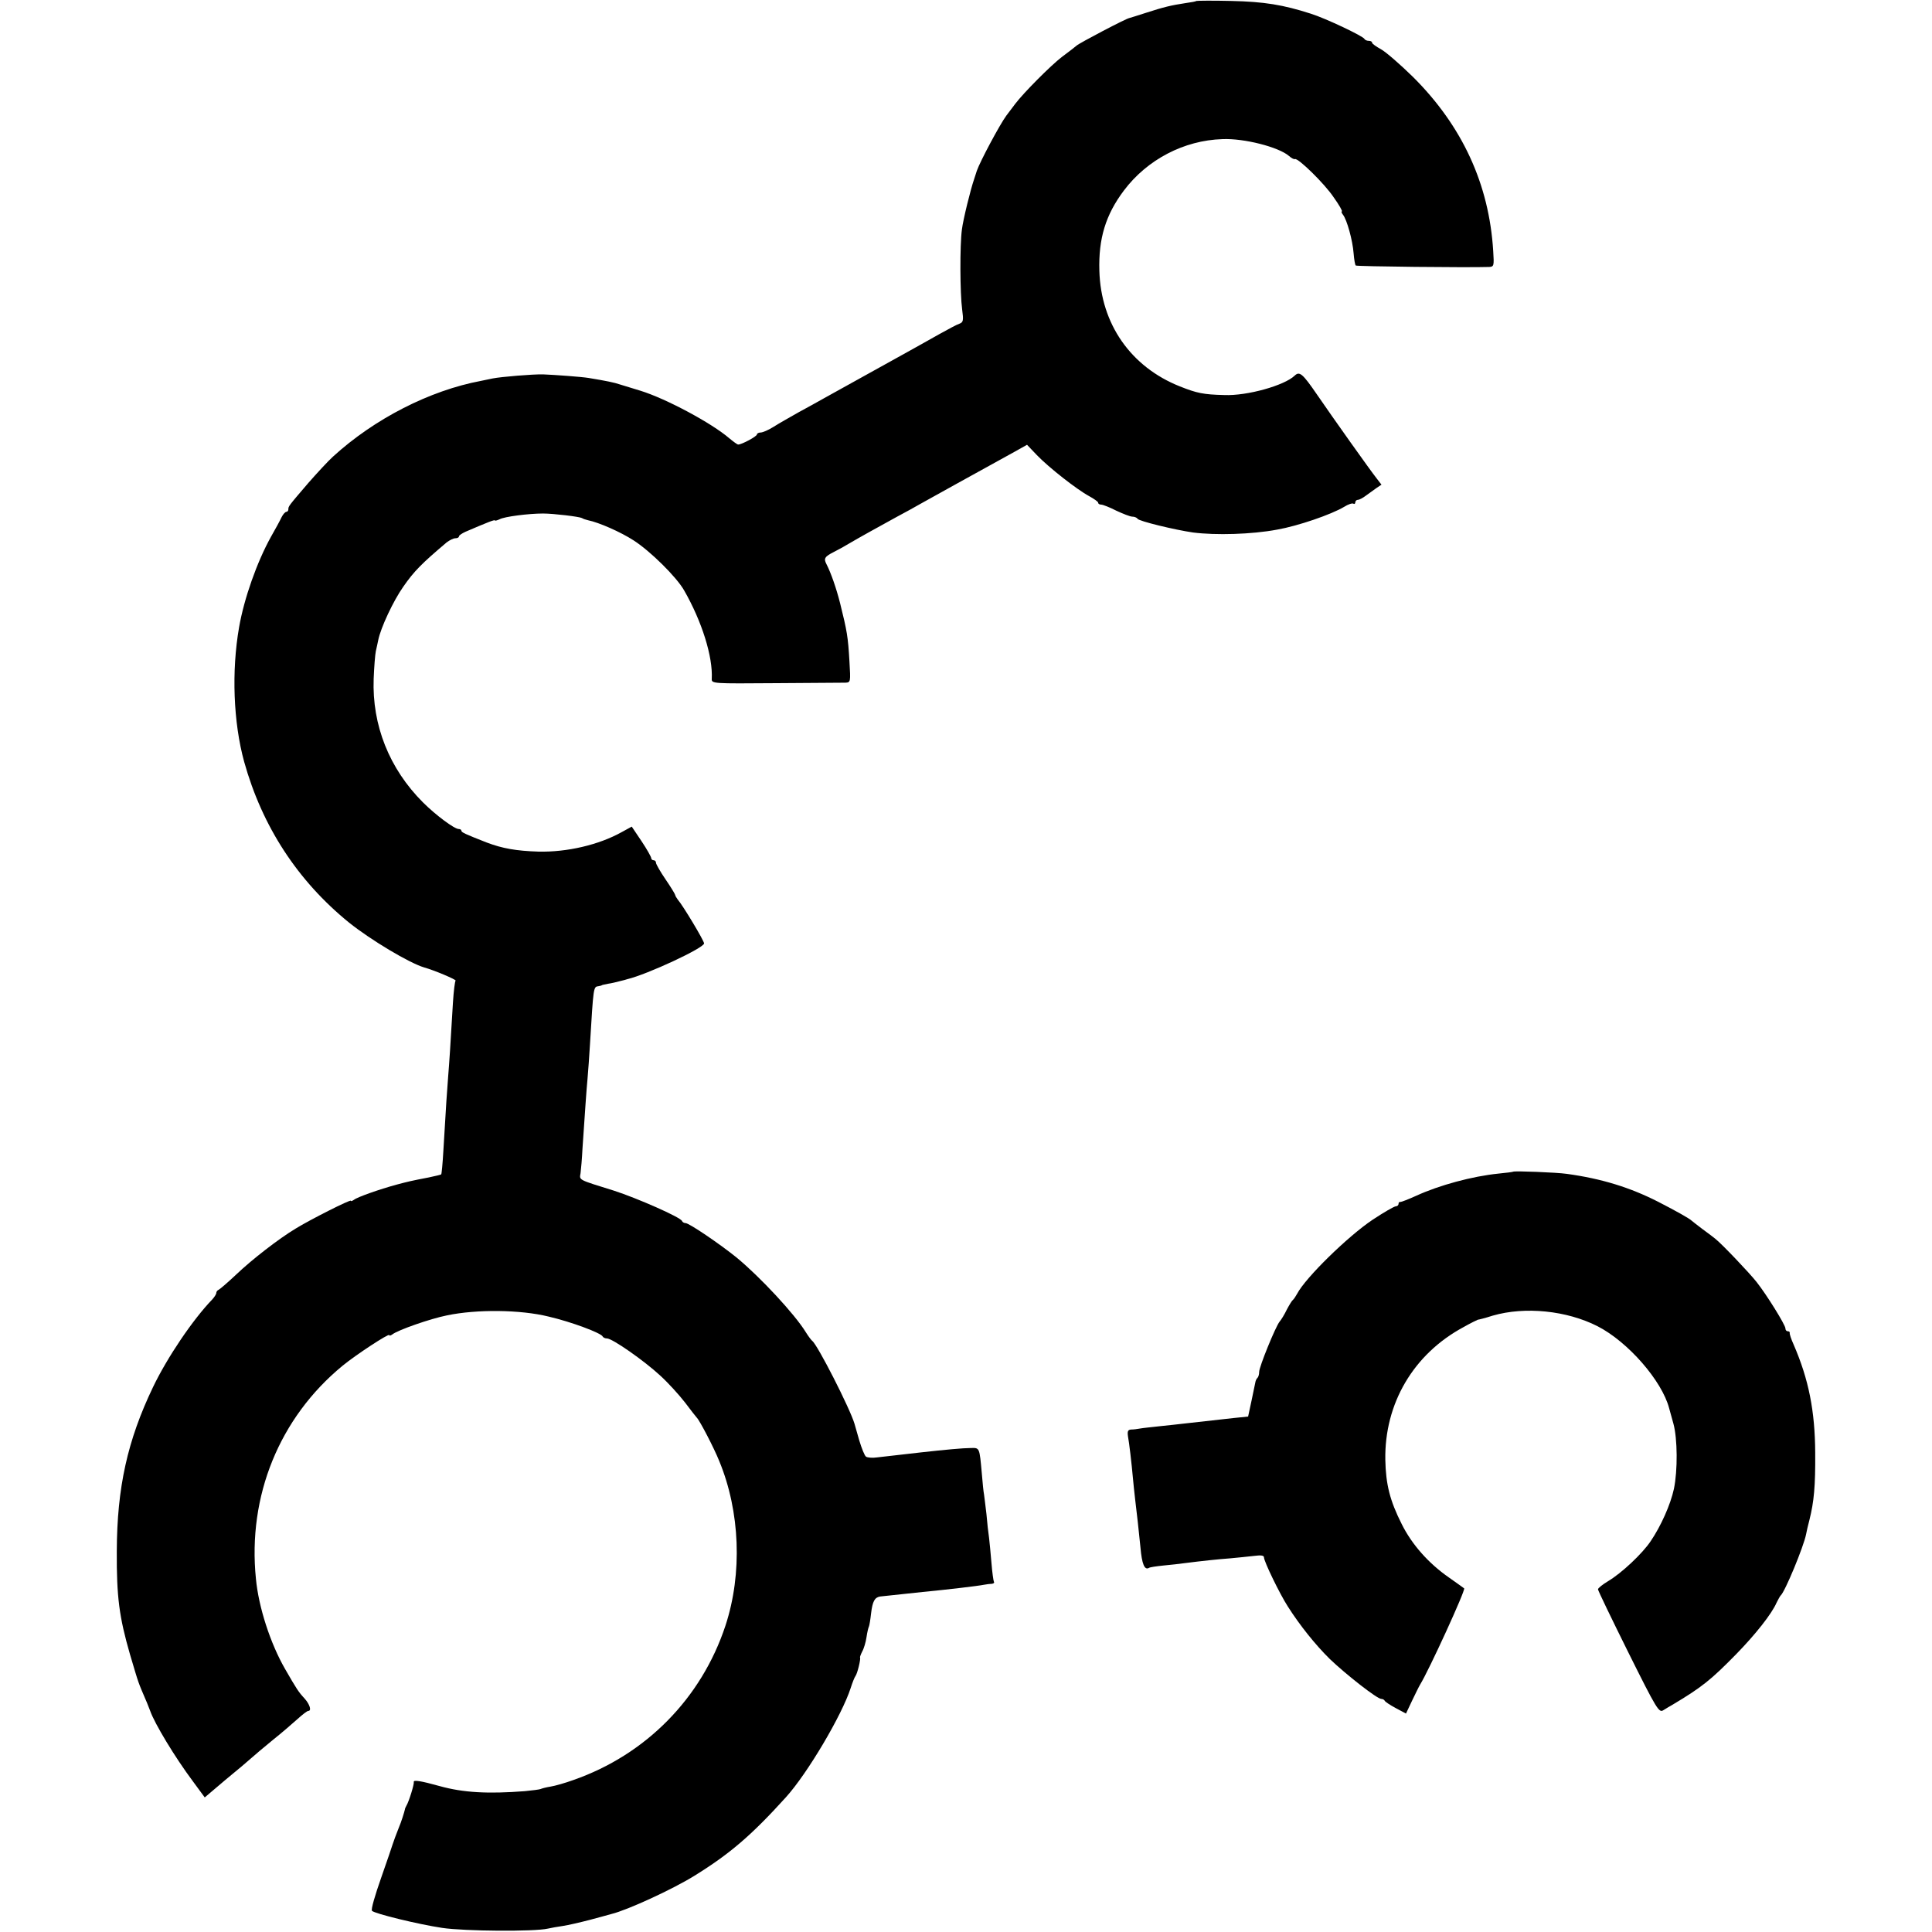 <?xml version="1.0" standalone="no"?>
<!DOCTYPE svg PUBLIC "-//W3C//DTD SVG 20010904//EN"
 "http://www.w3.org/TR/2001/REC-SVG-20010904/DTD/svg10.dtd">
<svg version="1.0" xmlns="http://www.w3.org/2000/svg"
 width="804pt" height="804pt" viewBox="0 0 804 804"
 preserveAspectRatio="xMidYMid meet">
<g transform="translate(0,804) scale(0.1,-0.1)"
fill="#000000" stroke="none">
<path d="M4979 8036 c-2 -2 -23 -6 -46 -9 -59 -9 -89 -16 -163 -40 -36 -12
-67 -21 -70 -22 -12 -1 -210 -105 -220 -115 -3 -3 -30 -24 -61 -47 -47 -36
-160 -150 -194 -195 -5 -7 -22 -29 -37 -49 -28 -38 -110 -192 -123 -230 -4
-13 -9 -28 -11 -34 -15 -43 -46 -169 -51 -210 -9 -66 -8 -266 1 -333 6 -45 5
-53 -11 -59 -10 -3 -47 -23 -83 -43 -36 -20 -92 -52 -125 -70 -121 -67 -321
-178 -357 -198 -21 -12 -68 -38 -105 -58 -37 -21 -85 -48 -105 -61 -21 -13
-44 -23 -53 -23 -8 0 -15 -4 -15 -8 0 -8 -63 -42 -78 -42 -4 0 -20 12 -37 26
-73 63 -263 165 -370 198 -33 10 -71 22 -85 26 -23 8 -57 15 -130 27 -30 5
-141 13 -190 15 -42 1 -175 -10 -210 -17 -14 -3 -35 -7 -48 -10 -214 -40 -444
-158 -616 -315 -21 -19 -67 -69 -103 -110 -84 -98 -83 -97 -83 -110 0 -5 -4
-10 -8 -10 -5 0 -14 -10 -20 -22 -6 -13 -26 -50 -45 -83 -58 -105 -111 -255
-132 -375 -32 -183 -24 -396 21 -560 75 -269 222 -495 436 -669 91 -73 252
-169 313 -187 43 -12 135 -51 131 -55 -3 -3 -8 -43 -11 -90 -11 -187 -15 -247
-20 -309 -5 -63 -8 -107 -20 -310 -3 -52 -7 -96 -9 -97 -1 -2 -25 -7 -52 -13
-73 -14 -85 -17 -134 -30 -70 -19 -164 -52 -177 -63 -7 -5 -13 -7 -13 -4 0 7
-172 -80 -230 -116 -70 -42 -182 -129 -246 -190 -36 -34 -70 -63 -75 -65 -5
-2 -9 -8 -9 -13 0 -5 -8 -17 -17 -27 -81 -84 -187 -241 -246 -364 -107 -223
-150 -419 -151 -683 -1 -191 10 -274 55 -430 39 -131 31 -108 71 -202 6 -16
12 -30 13 -33 18 -52 103 -193 177 -292 l50 -68 86 73 c48 39 96 80 107 90 11
10 51 44 89 75 39 31 86 72 105 89 20 18 39 33 44 33 14 0 7 26 -15 51 -26 28
-33 39 -82 124 -61 106 -110 257 -121 375 -35 345 98 670 360 886 56 46 195
137 195 128 0 -4 6 -2 13 3 23 18 157 65 227 79 124 26 306 24 423 -5 95 -22
220 -69 225 -83 2 -4 10 -8 18 -8 22 0 154 -92 222 -155 33 -30 79 -81 103
-112 24 -32 46 -60 49 -63 12 -12 71 -125 93 -180 87 -210 97 -469 26 -685
-100 -303 -332 -538 -634 -643 -33 -12 -75 -24 -94 -27 -19 -3 -37 -8 -41 -10
-4 -2 -34 -6 -66 -9 -154 -12 -257 -6 -354 21 -79 22 -111 27 -108 17 2 -9
-20 -81 -31 -99 -3 -5 -6 -12 -6 -15 -2 -10 -16 -55 -25 -75 -11 -27 -22 -58
-26 -70 -1 -5 -23 -68 -48 -140 -25 -71 -43 -132 -38 -137 12 -12 192 -56 292
-71 93 -14 385 -16 440 -3 13 3 41 8 62 11 21 3 73 15 115 26 43 12 83 22 88
24 66 16 255 103 345 159 147 91 237 168 380 326 90 99 234 343 270 455 7 22
16 45 20 50 8 10 23 73 19 77 -1 2 3 13 9 25 7 12 15 39 18 60 3 21 8 41 10
44 2 4 6 28 9 55 6 50 15 66 37 70 12 1 120 13 178 19 104 10 231 25 255 30
11 2 26 4 33 4 7 1 11 4 8 9 -2 4 -7 39 -10 77 -3 39 -8 86 -10 105 -3 19 -8
64 -11 100 -4 36 -9 72 -10 81 -2 9 -6 47 -9 85 -10 112 -9 109 -47 108 -30 0
-106 -7 -205 -18 -63 -7 -150 -17 -184 -21 -19 -3 -40 -1 -46 3 -6 4 -18 34
-28 67 -9 33 -19 65 -20 70 -19 64 -154 329 -176 345 -4 3 -16 19 -26 35 -47
77 -192 232 -289 312 -68 55 -197 143 -212 143 -6 0 -13 4 -15 9 -5 15 -187
95 -283 126 -151 47 -144 43 -139 73 2 15 6 61 8 102 12 175 16 238 21 291 3
31 7 94 10 140 15 246 14 242 36 245 5 1 10 2 12 3 1 2 13 4 27 7 14 2 36 7
50 11 14 3 27 7 30 8 84 20 320 130 320 149 0 11 -88 158 -110 183 -5 7 -10
15 -10 18 0 3 -18 33 -40 65 -22 32 -40 64 -40 69 0 6 -4 11 -10 11 -5 0 -10
4 -10 9 0 5 -18 37 -40 70 l-41 61 -42 -23 c-95 -53 -228 -84 -347 -81 -92 3
-149 13 -215 38 -89 35 -105 42 -105 49 0 4 -5 7 -11 7 -18 0 -96 58 -149 111
-140 140 -212 321 -205 514 2 50 6 101 9 115 3 14 8 35 10 46 10 51 63 164
104 222 45 65 77 97 181 185 12 9 28 17 36 17 8 0 15 3 15 8 0 4 12 12 27 19
91 39 123 52 123 47 0 -2 8 0 19 5 19 11 121 24 181 24 43 0 151 -13 162 -19
4 -3 16 -7 25 -9 45 -9 136 -49 190 -84 70 -45 179 -153 210 -208 74 -129 120
-276 115 -368 -1 -20 4 -20 266 -18 147 1 277 2 290 2 22 1 22 3 17 88 -6 104
-10 126 -39 243 -16 63 -38 126 -57 163 -12 23 -7 31 33 51 18 9 47 25 63 35
39 23 113 64 195 109 36 19 81 44 100 55 68 38 209 116 394 218 l50 28 41 -43
c49 -51 166 -143 218 -171 20 -11 37 -23 37 -27 0 -5 6 -8 13 -8 6 0 35 -11
62 -25 28 -13 58 -25 67 -25 9 0 19 -4 22 -9 6 -10 155 -46 231 -57 94 -12
244 -8 350 12 86 15 226 63 279 95 16 10 33 16 38 13 4 -3 8 0 8 5 0 6 5 11
11 11 6 0 21 8 34 18 12 9 32 23 43 31 l21 14 -20 26 c-27 34 -179 248 -249
350 -59 86 -72 97 -92 78 -42 -41 -198 -85 -293 -81 -87 2 -115 8 -185 36
-204 81 -329 260 -335 481 -4 134 26 233 102 334 97 129 250 209 410 214 90 4
234 -33 277 -70 10 -9 21 -15 25 -13 13 5 123 -102 161 -159 23 -32 38 -59 34
-59 -3 0 -1 -6 5 -14 16 -20 40 -106 44 -160 2 -25 6 -49 9 -51 4 -4 466 -9
555 -6 20 1 21 5 17 66 -17 279 -129 521 -334 725 -53 52 -113 104 -133 115
-20 11 -37 23 -37 27 0 5 -6 8 -14 8 -8 0 -16 4 -18 8 -4 11 -162 86 -223 105
-115 37 -194 50 -331 53 -78 2 -143 1 -145 0z"/>
<path d="M6297 3164 c-1 -1 -29 -5 -62 -8 -108 -11 -245 -48 -341 -92 -33 -15
-62 -26 -66 -26 -5 1 -8 -2 -8 -8 0 -5 -5 -10 -11 -10 -7 0 -50 -25 -97 -56
-103 -69 -279 -241 -314 -308 -6 -11 -14 -23 -18 -26 -4 -3 -15 -21 -25 -40
-9 -19 -23 -42 -30 -50 -17 -21 -85 -188 -85 -209 0 -10 -3 -21 -7 -25 -4 -3
-8 -12 -9 -19 -1 -7 -9 -41 -16 -77 l-14 -65 -59 -6 c-88 -10 -186 -21 -215
-24 -14 -2 -55 -6 -92 -10 -37 -4 -75 -8 -85 -10 -10 -2 -26 -4 -36 -4 -13 -1
-16 -7 -13 -28 5 -26 15 -111 21 -178 3 -36 15 -138 20 -180 2 -16 7 -64 11
-105 6 -69 17 -95 35 -85 3 3 31 7 60 10 30 3 70 7 89 10 71 9 136 16 190 20
30 3 74 7 98 10 30 4 42 2 42 -6 0 -17 66 -153 99 -204 50 -79 116 -161 175
-219 68 -65 197 -166 214 -166 5 0 12 -3 14 -7 2 -5 22 -18 46 -31 l43 -23 25
53 c14 29 29 60 34 68 36 58 190 394 183 400 -4 3 -33 24 -63 45 -85 59 -155
138 -197 223 -49 97 -66 165 -68 267 -4 234 117 440 325 552 30 17 57 30 60
31 3 0 31 7 62 17 135 39 308 21 436 -44 127 -65 268 -227 298 -341 2 -8 10
-37 18 -65 17 -62 18 -194 2 -271 -14 -65 -54 -155 -97 -218 -34 -51 -121
-133 -177 -166 -23 -14 -42 -29 -42 -34 0 -5 57 -123 126 -262 119 -239 128
-253 146 -241 11 7 28 17 37 22 124 74 161 104 266 211 81 83 148 168 168 214
7 14 14 27 17 30 18 15 96 204 106 255 2 11 8 38 14 60 19 76 25 140 24 280
-1 173 -27 305 -90 450 -10 22 -17 43 -16 48 1 4 -3 7 -8 7 -6 0 -10 5 -10 12
0 14 -78 140 -120 193 -30 38 -145 159 -172 180 -7 6 -31 24 -53 40 -22 17
-42 32 -45 35 -9 9 -64 40 -140 79 -116 59 -234 96 -380 116 -42 6 -218 13
-223 9z"/>
</g>
</svg>
